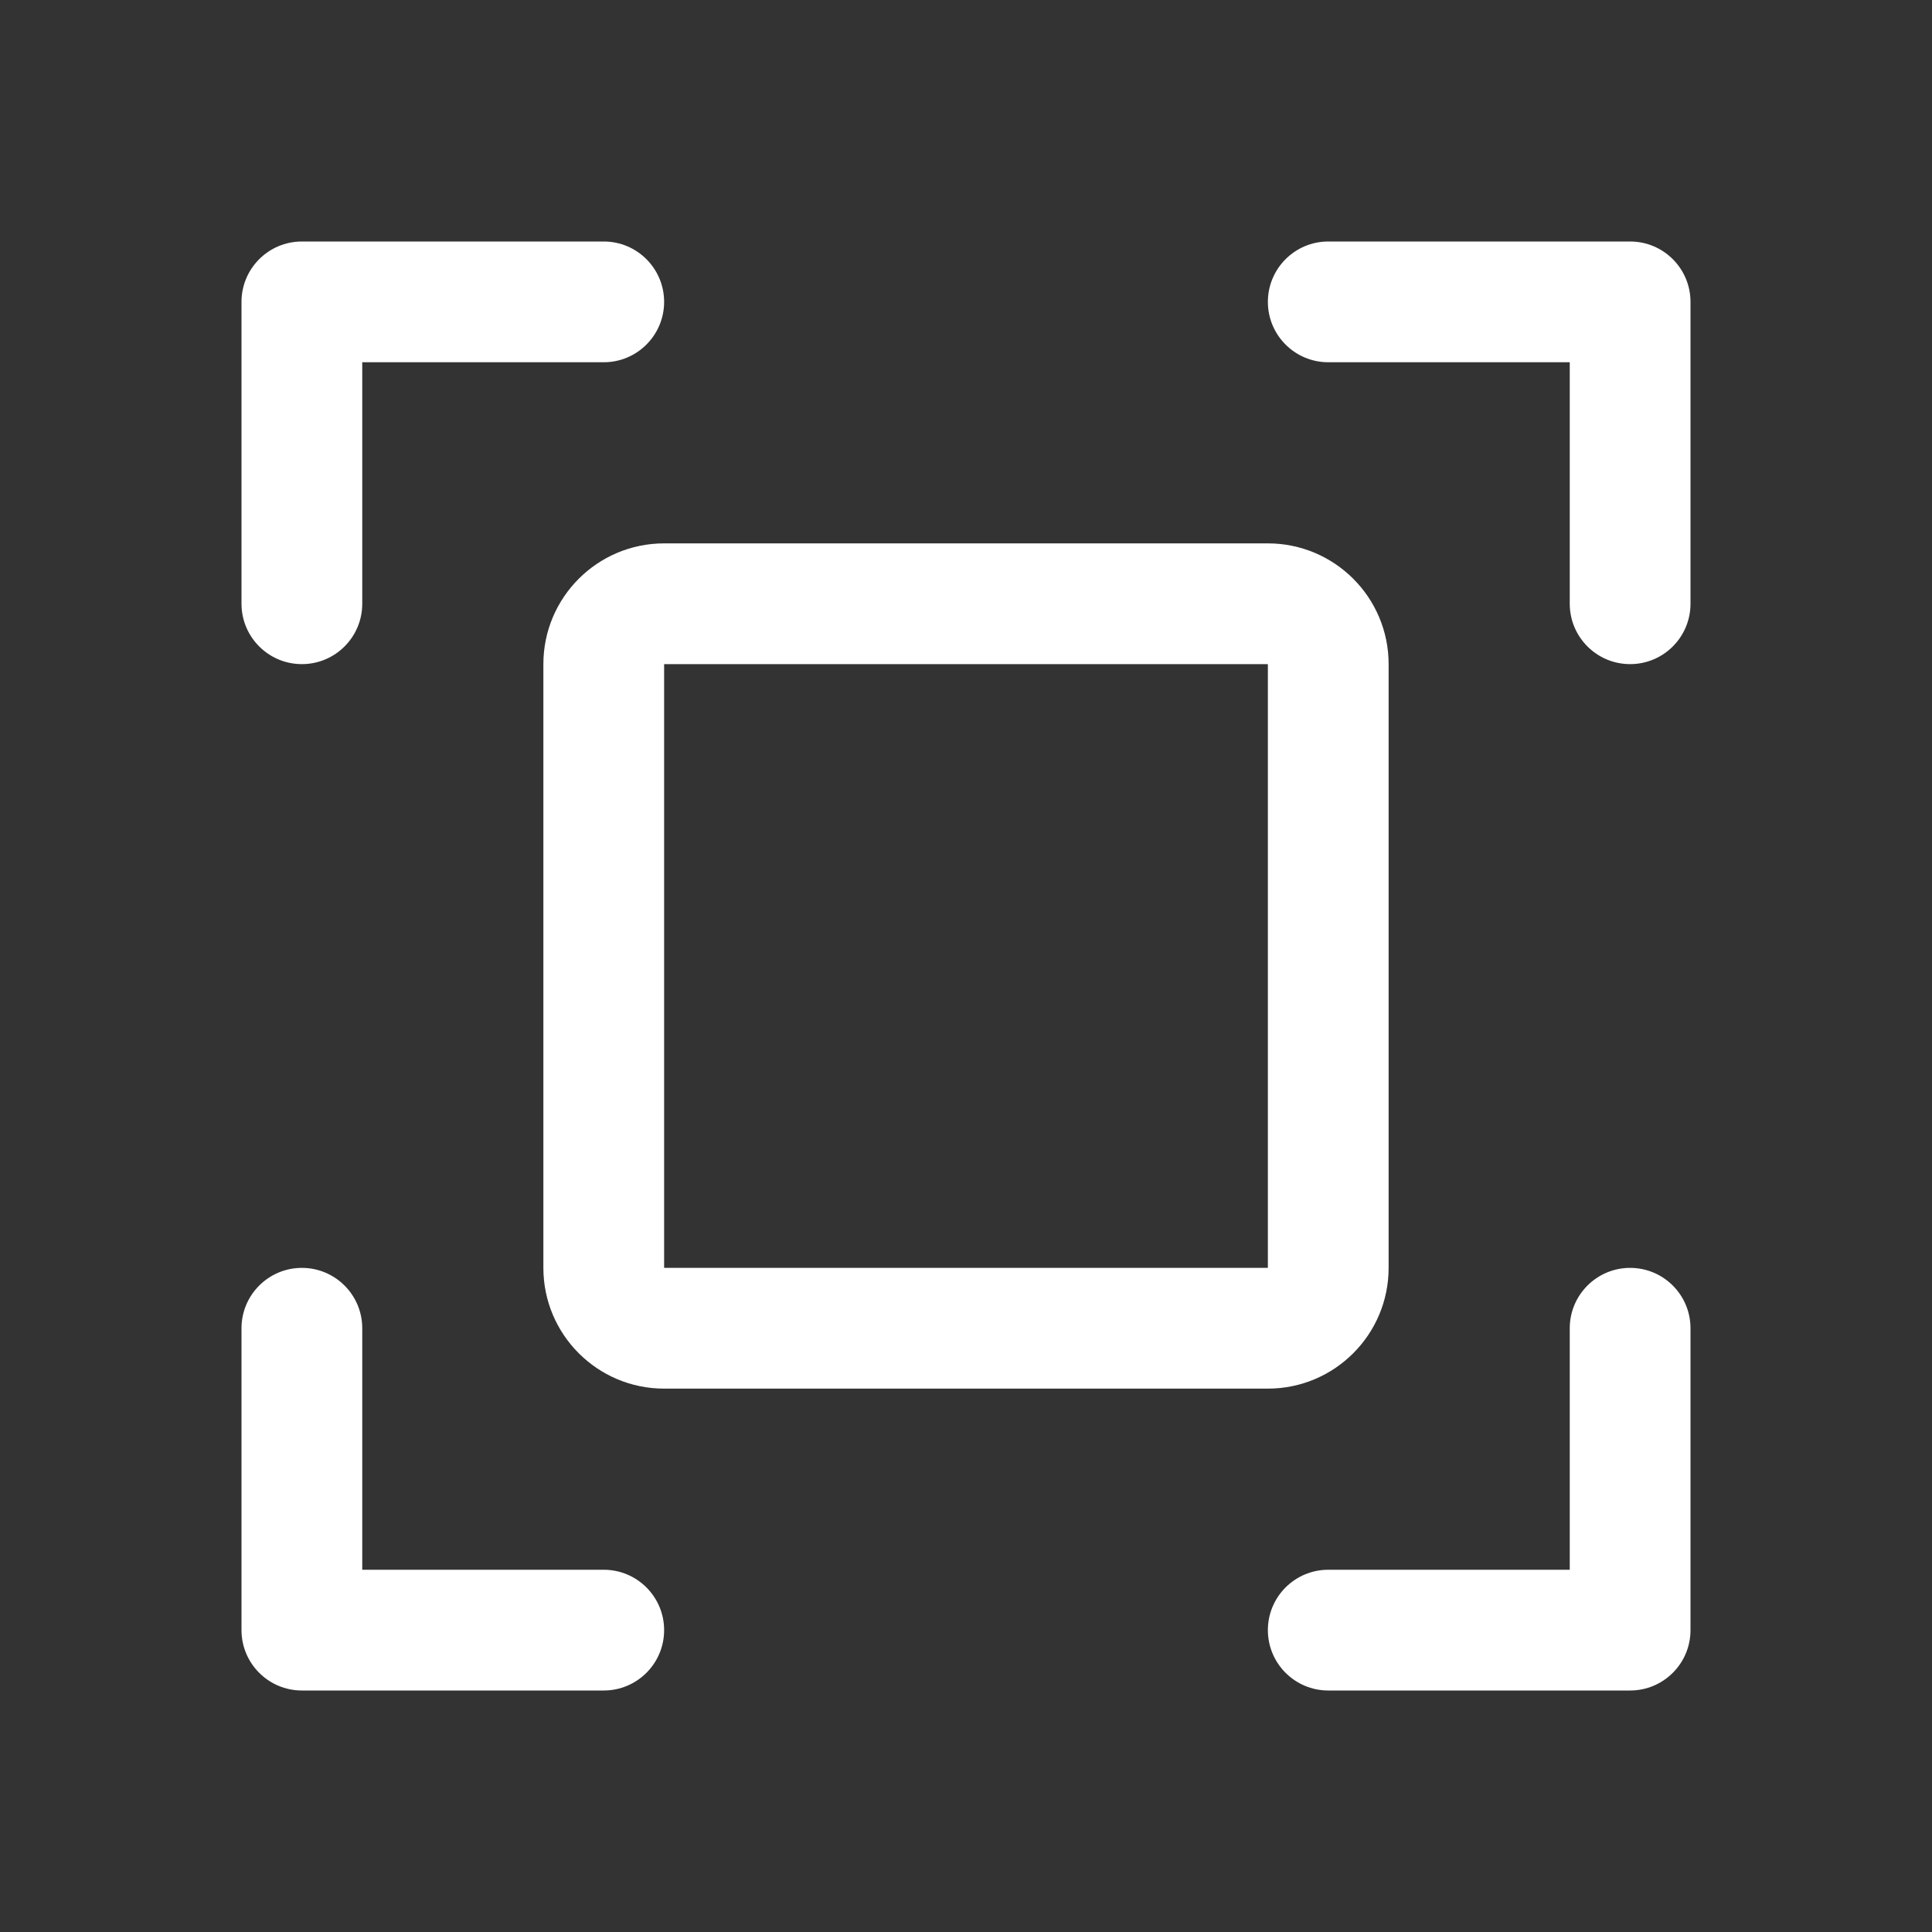 <svg width="20" height="20" viewBox="0 0 20 20" fill="none" xmlns="http://www.w3.org/2000/svg">
<rect x="0" y="0" width="20" height="20" fill="#333333" stroke="none"/>
<path fill-rule="evenodd" clip-rule="evenodd" d="M13.125 3.125C13.125 2.78 13.405 2.5 13.75 2.5H16.875C17.22 2.5 17.5 2.78 17.5 3.125V6.25C17.5 6.595 17.22 6.875 16.875 6.875C16.53 6.875 16.25 6.595 16.25 6.25V3.75H13.75C13.405 3.75 13.125 3.47 13.125 3.125Z" fill="white"/>
<path fill-rule="evenodd" clip-rule="evenodd" d="M3.125 13.125C3.47 13.125 3.75 13.405 3.75 13.75V16.25H6.25C6.595 16.25 6.875 16.53 6.875 16.875C6.875 17.22 6.595 17.5 6.25 17.5H3.125C2.78 17.5 2.5 17.22 2.5 16.875V13.75C2.5 13.405 2.78 13.125 3.125 13.125Z" fill="white"/>
<path fill-rule="evenodd" clip-rule="evenodd" d="M16.875 13.125C17.22 13.125 17.5 13.405 17.5 13.75V16.875C17.5 17.22 17.22 17.5 16.875 17.5H13.75C13.405 17.5 13.125 17.22 13.125 16.875C13.125 16.53 13.405 16.25 13.75 16.25H16.25V13.75C16.25 13.405 16.53 13.125 16.875 13.125Z" fill="white"/>
<path fill-rule="evenodd" clip-rule="evenodd" d="M2.5 3.125C2.5 2.78 2.78 2.5 3.125 2.5H6.25C6.595 2.5 6.875 2.78 6.875 3.125C6.875 3.47 6.595 3.75 6.25 3.75H3.75V6.25C3.75 6.595 3.47 6.875 3.125 6.875C2.78 6.875 2.5 6.595 2.5 6.25V3.125Z" fill="white"/>
<path fill-rule="evenodd" clip-rule="evenodd" d="M5.625 6.875C5.625 6.185 6.185 5.625 6.875 5.625H13.125C13.815 5.625 14.375 6.185 14.375 6.875V13.125C14.375 13.815 13.815 14.375 13.125 14.375H6.875C6.185 14.375 5.625 13.815 5.625 13.125V6.875ZM13.125 6.875H6.875V13.125H13.125V6.875Z" fill="white"/>
</svg>
